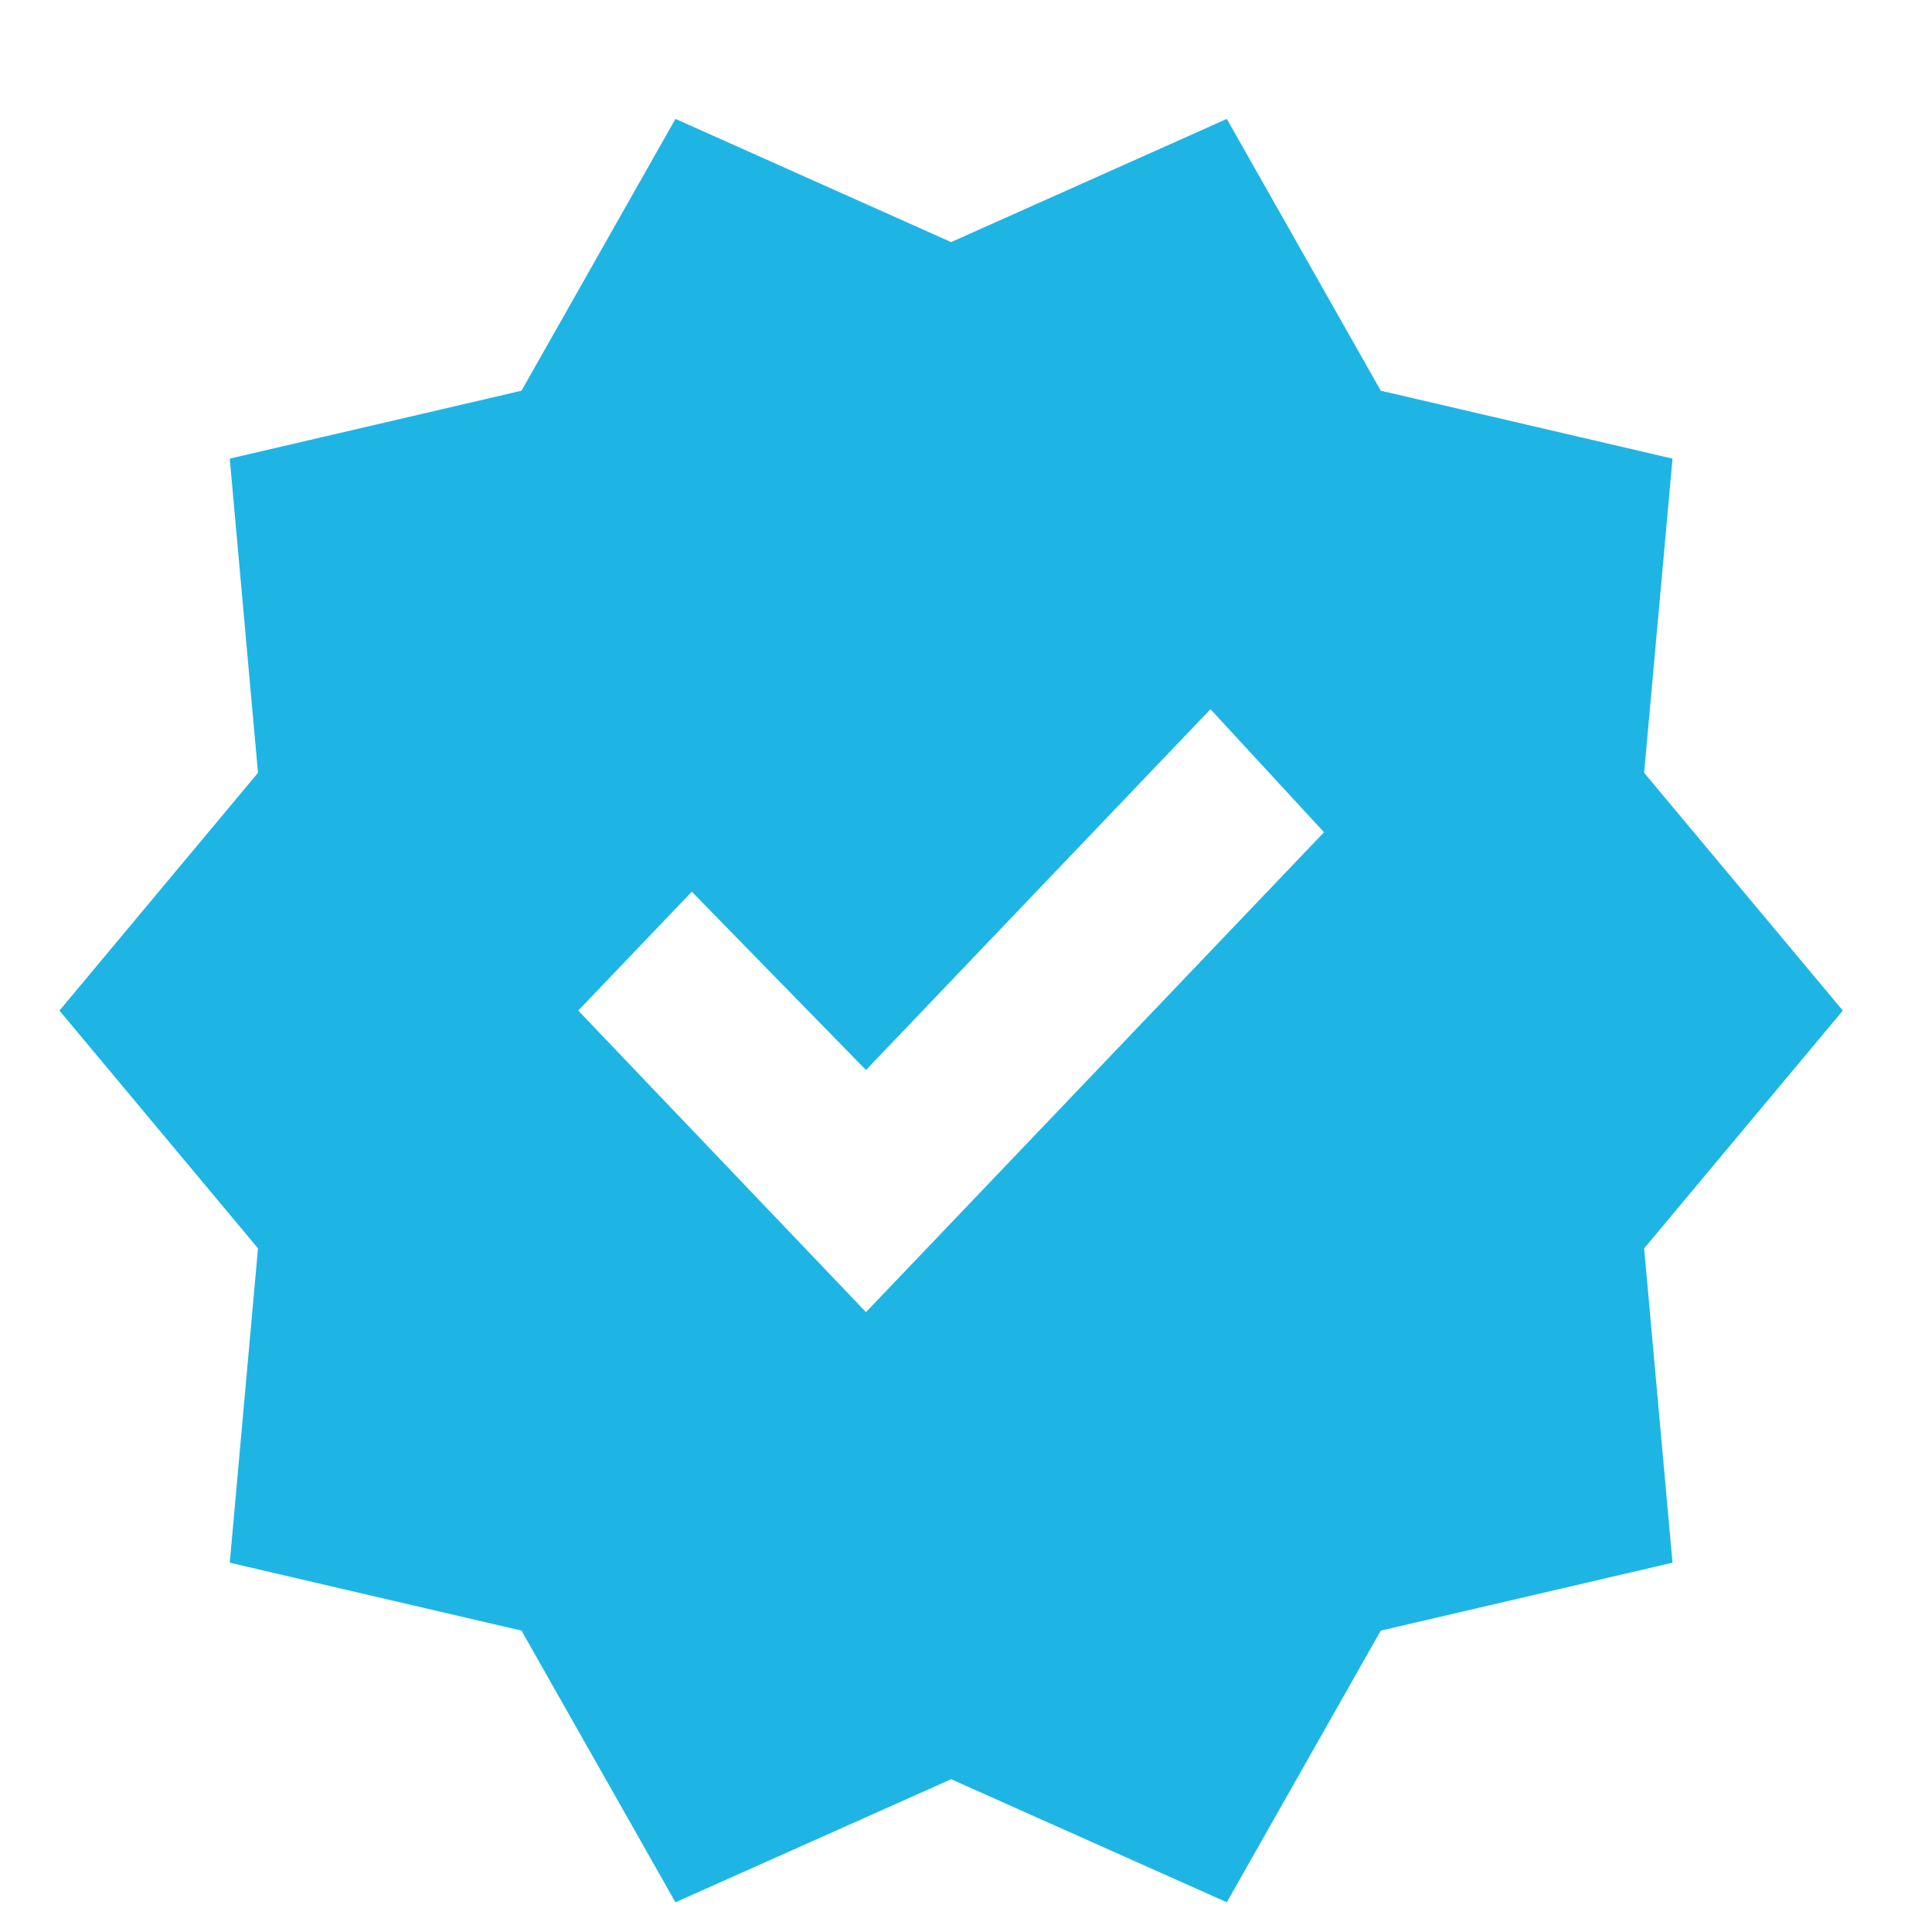 <svg width="13" height="13" viewBox="0 0 13 13" fill="none" xmlns="http://www.w3.org/2000/svg">
<path d="M4.545 12.8L3.509 10.972L1.546 10.515L1.736 8.4L0.4 6.8L1.736 5.2L1.546 3.086L3.509 2.629L4.545 0.8L6.4 1.629L8.255 0.8L9.291 2.629L11.254 3.086L11.063 5.2L12.4 6.8L11.063 8.4L11.254 10.515L9.291 10.972L8.255 12.8L6.4 11.972L4.545 12.8ZM5.827 8.829L8.909 5.6L8.145 4.772L5.827 7.2L4.655 6L3.891 6.8L5.827 8.829Z" fill="#1EB5E5"/>
</svg>
